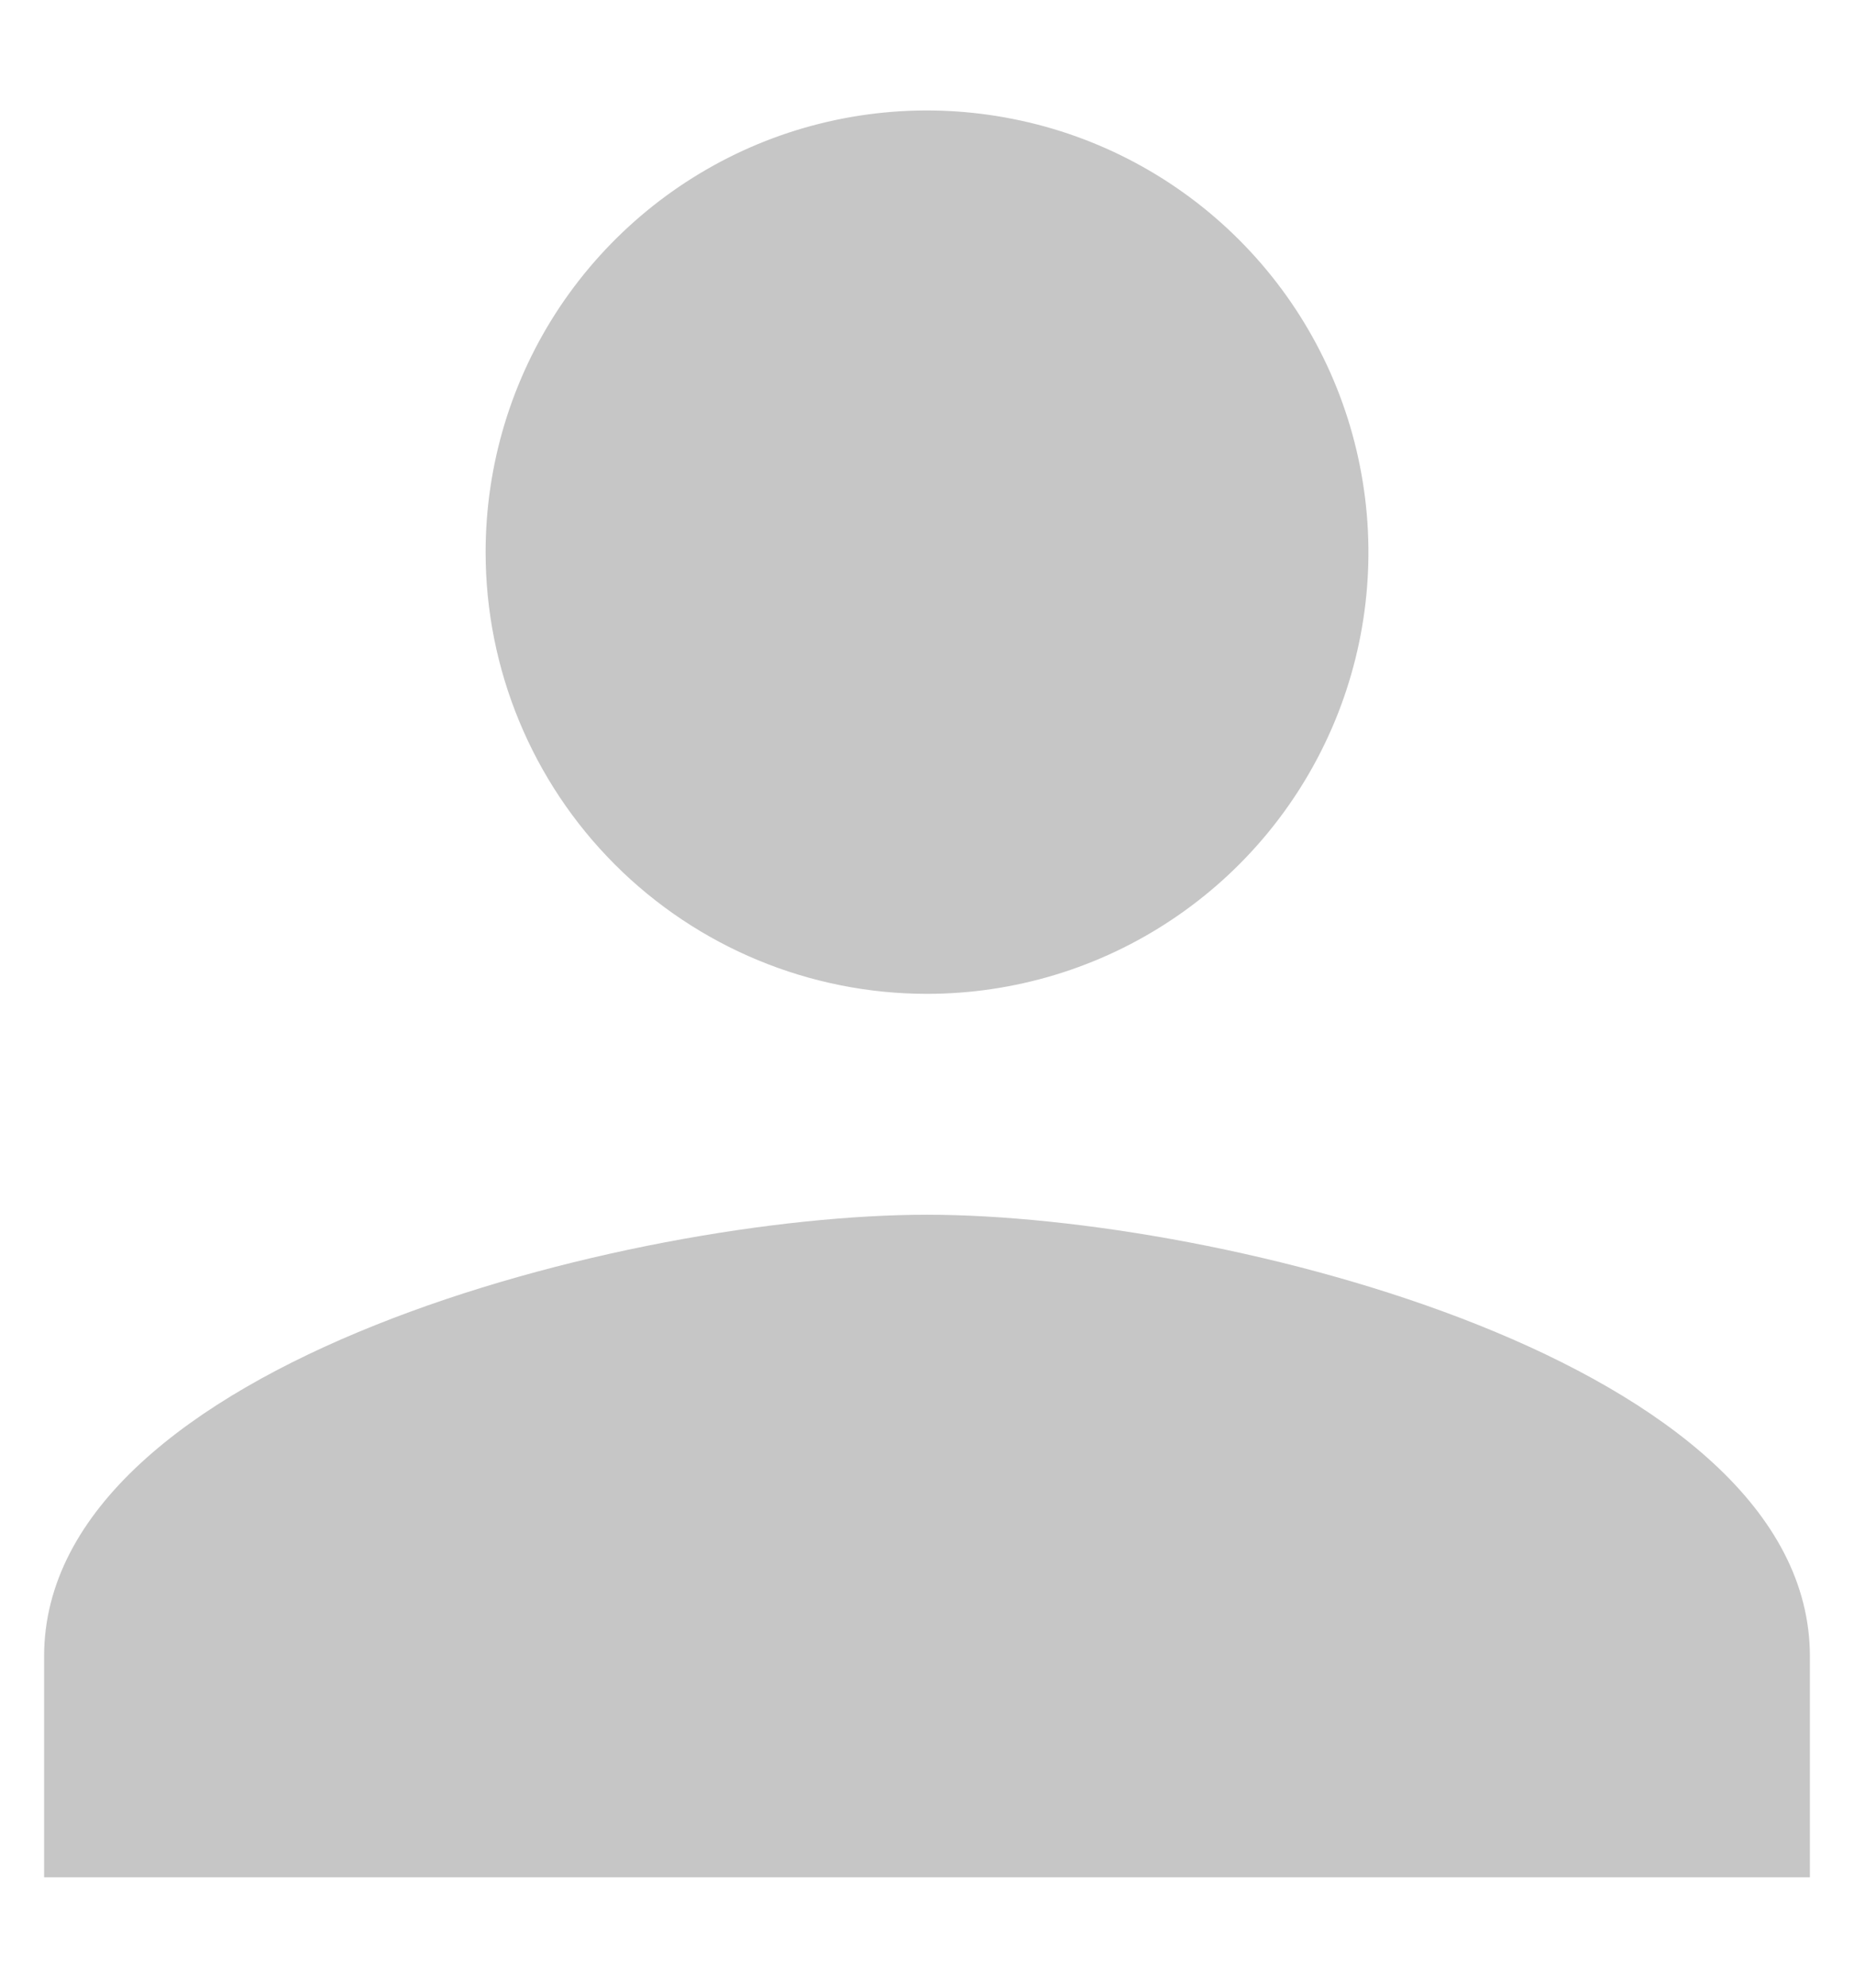 <svg width="14" height="15" viewBox="0 0 14 15" fill="none" xmlns="http://www.w3.org/2000/svg">
<path d="M7 7.5C7.659 7.5 8.304 7.305 8.852 6.938C9.4 6.572 9.827 6.052 10.08 5.442C10.332 4.833 10.398 4.163 10.269 3.517C10.141 2.87 9.823 2.276 9.357 1.81C8.891 1.344 8.297 1.026 7.65 0.898C7.004 0.769 6.333 0.835 5.724 1.087C5.115 1.34 4.595 1.767 4.228 2.315C3.862 2.863 3.667 3.508 3.667 4.167C3.667 5.051 4.018 5.899 4.643 6.524C5.268 7.149 6.116 7.5 7 7.5ZM7 9.167C4.778 9.167 0.333 10.278 0.333 12.5V14.167H13.667V12.5C13.667 10.278 9.222 9.167 7 9.167Z"  fill="#C6C6C6"/>
<defs>
<linearGradient id="paint0_linear" x1="-1.25" y1="15" x2="31.669" y2="16.629" gradientUnits="userSpaceOnUse">
<stop stop-color="#B8E6FA"/>
<stop offset="0.984" stop-color="#009CDE"/>
</linearGradient>
</defs>
</svg>
